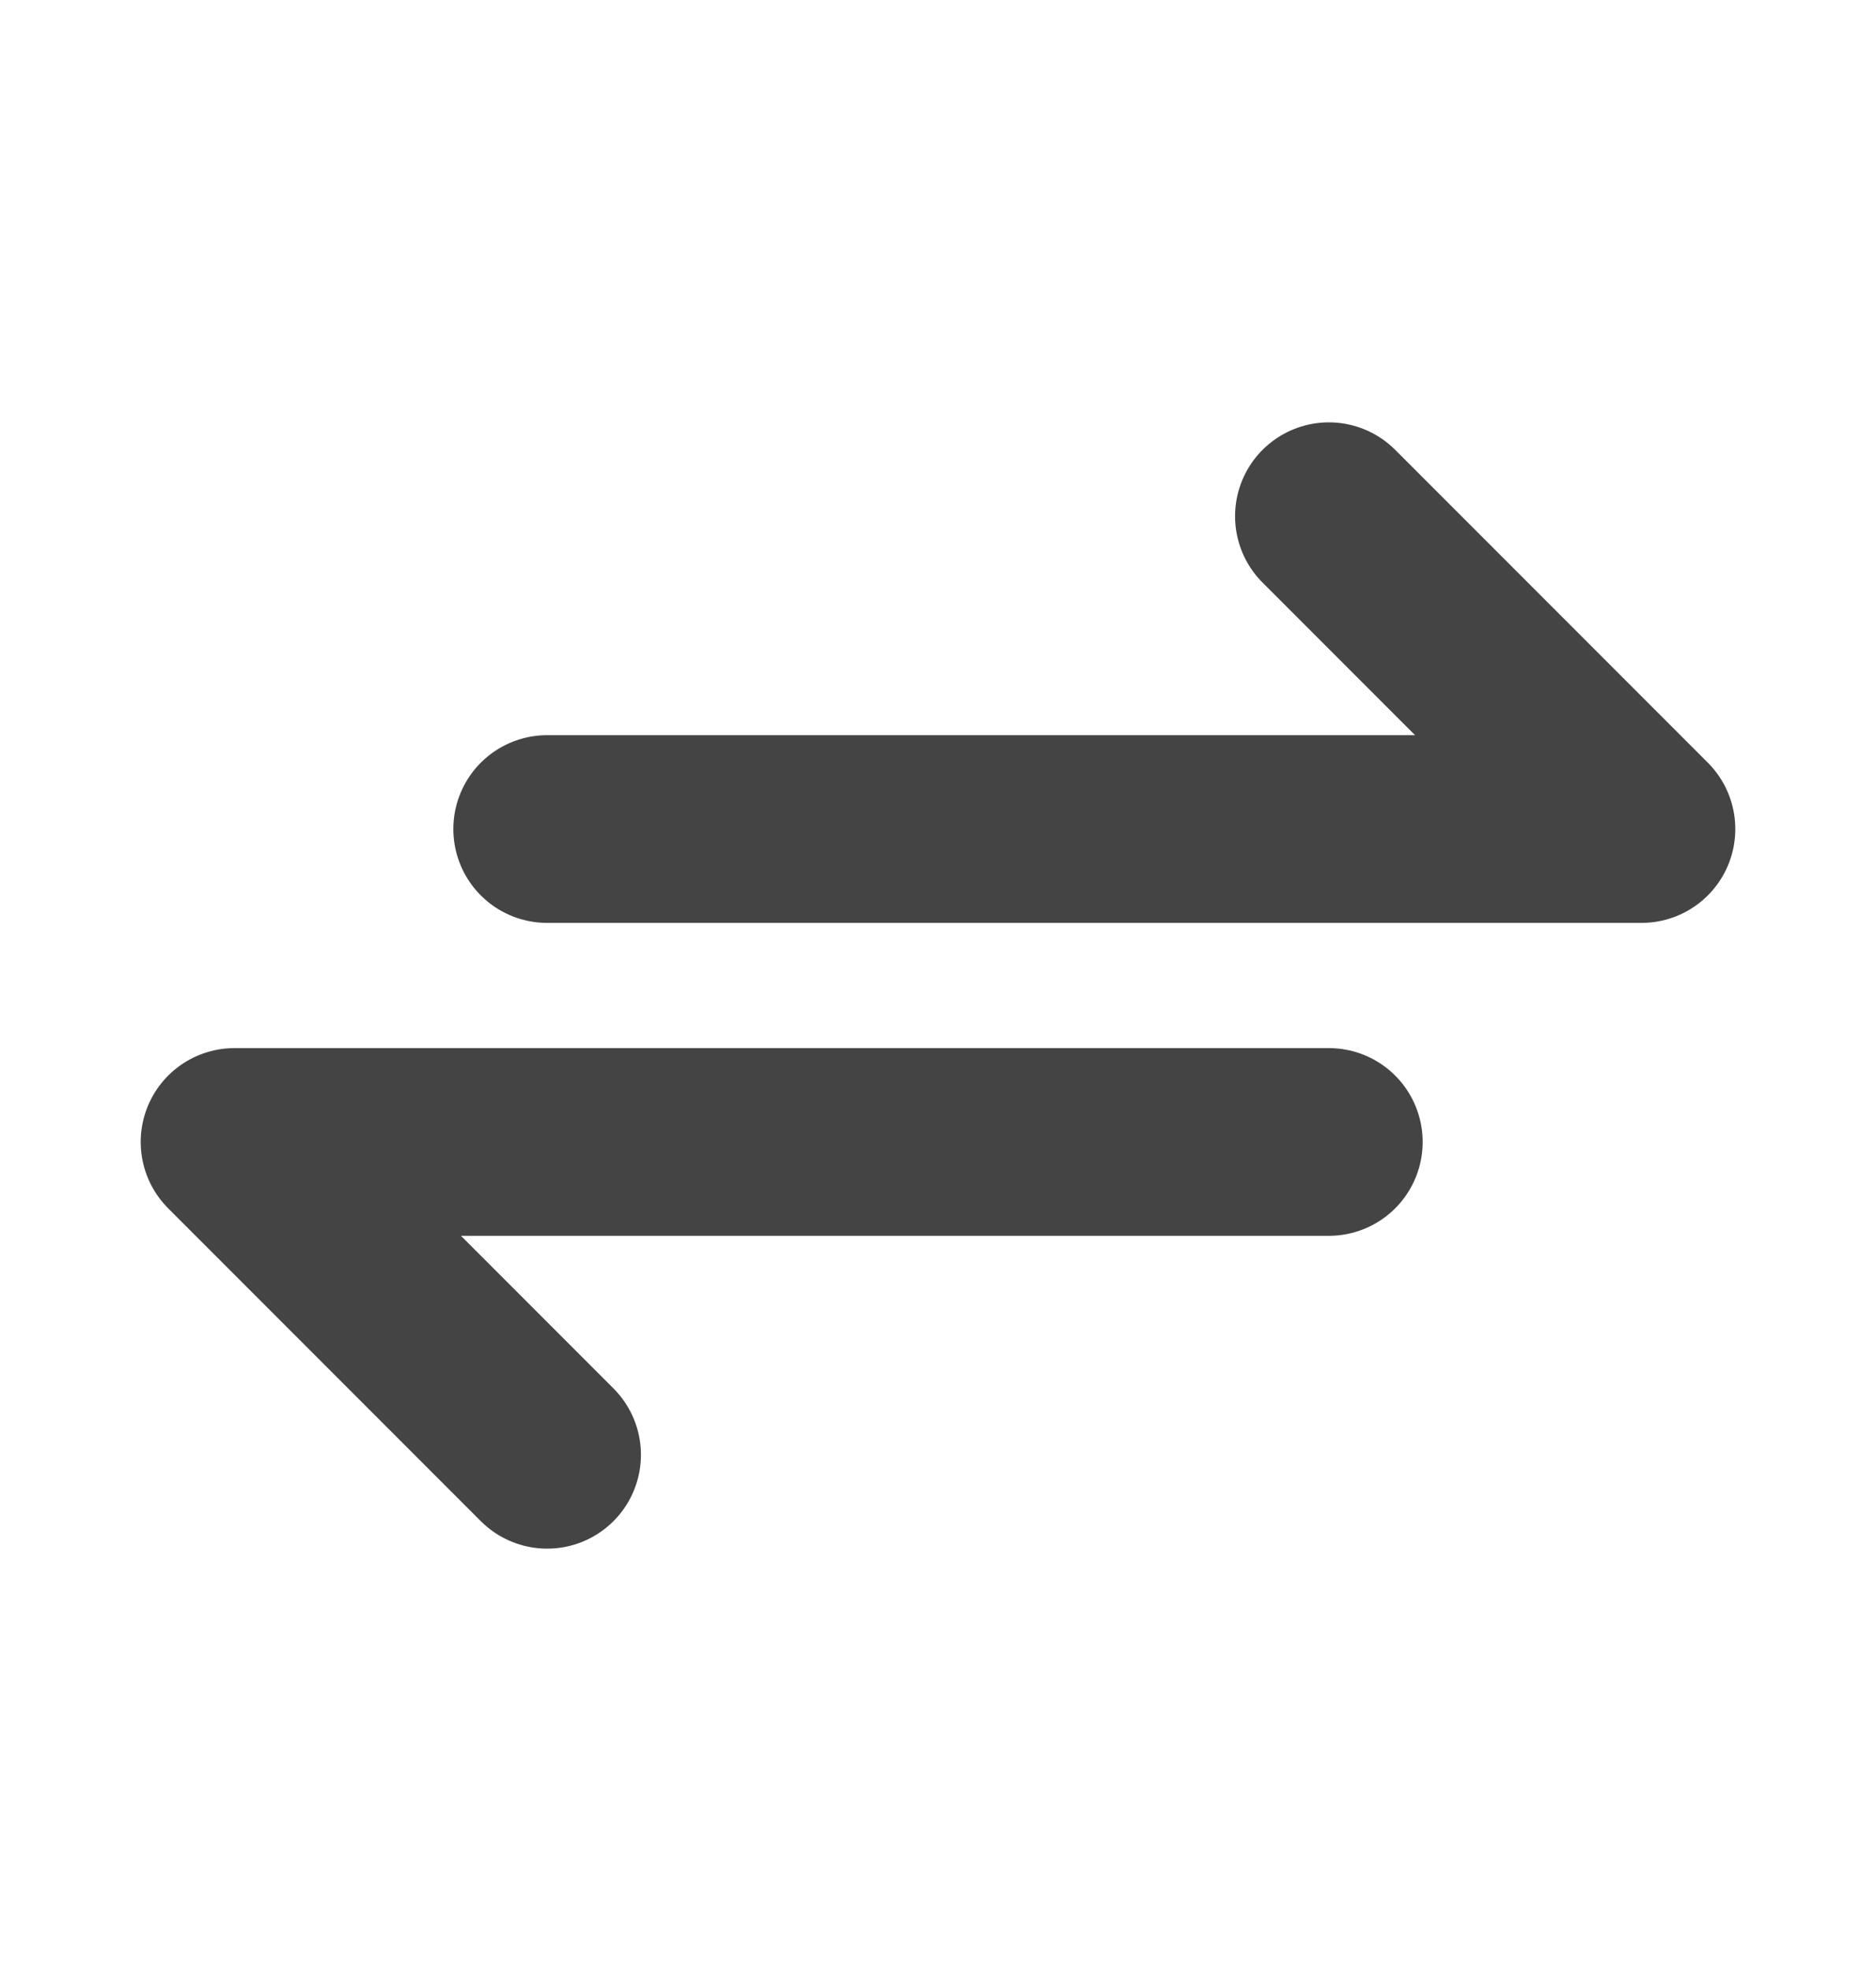 <svg width="20" height="21" viewBox="0 0 20 21" fill="none" xmlns="http://www.w3.org/2000/svg">
<path d="M5.833 8.833H17.5L14.167 5.5M14.167 12.167H2.5L5.833 15.5" stroke="#444444" stroke-width="2" stroke-linecap="round" stroke-linejoin="round"/>
</svg>
